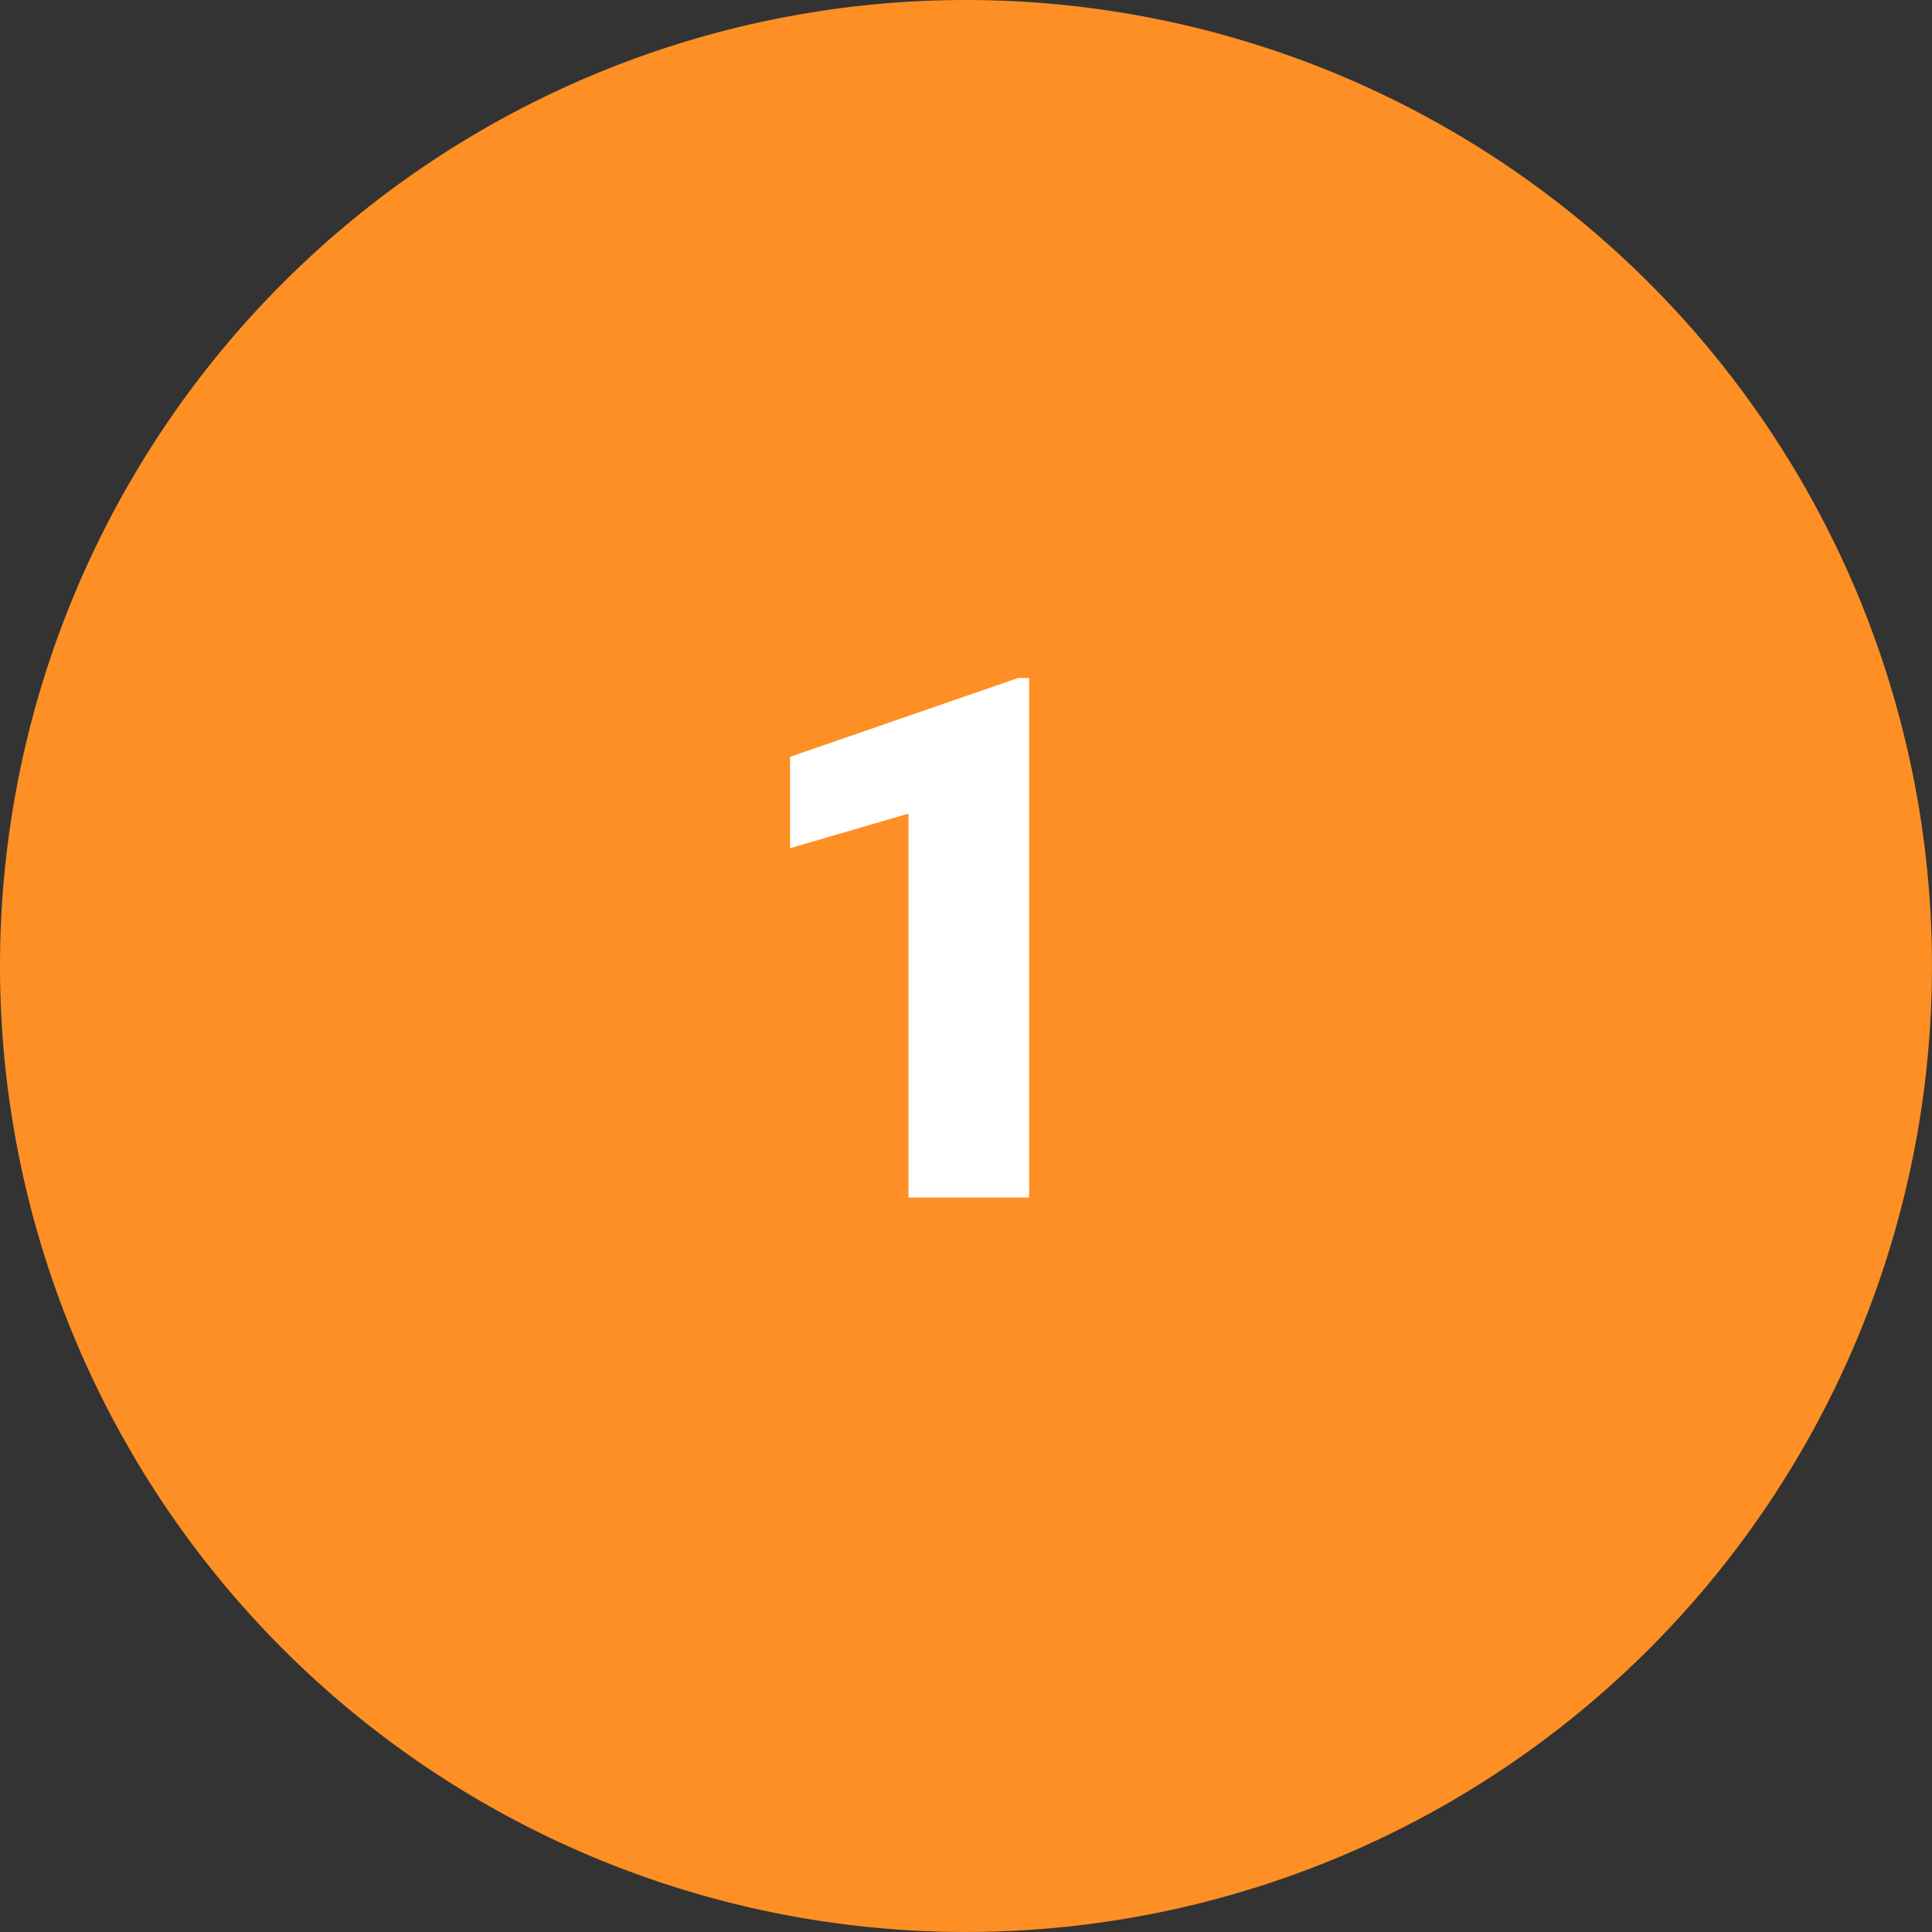 <svg id="Grupo_55214" data-name="Grupo 55214" xmlns="http://www.w3.org/2000/svg" width="79.311" height="79.311" viewBox="0 0 79.311 79.311">
  <rect x="0" y="0" width="79.311" height="79.311" fill="#333333" stroke="none"/>
  <path id="Trazado_99075" data-name="Trazado 99075" d="M39.655,0A39.655,39.655,0,1,1,0,39.655,39.655,39.655,0,0,1,39.655,0Z" fill="#fd8f25"/>
  <path id="Trazado_111309" data-name="Trazado 111309" d="M12.246,31H7.295V15.238L2.432,16.659v-3.75l9.36-3.237h.454Z" transform="translate(30 18.161)" fill="#fff"/>
</svg>

